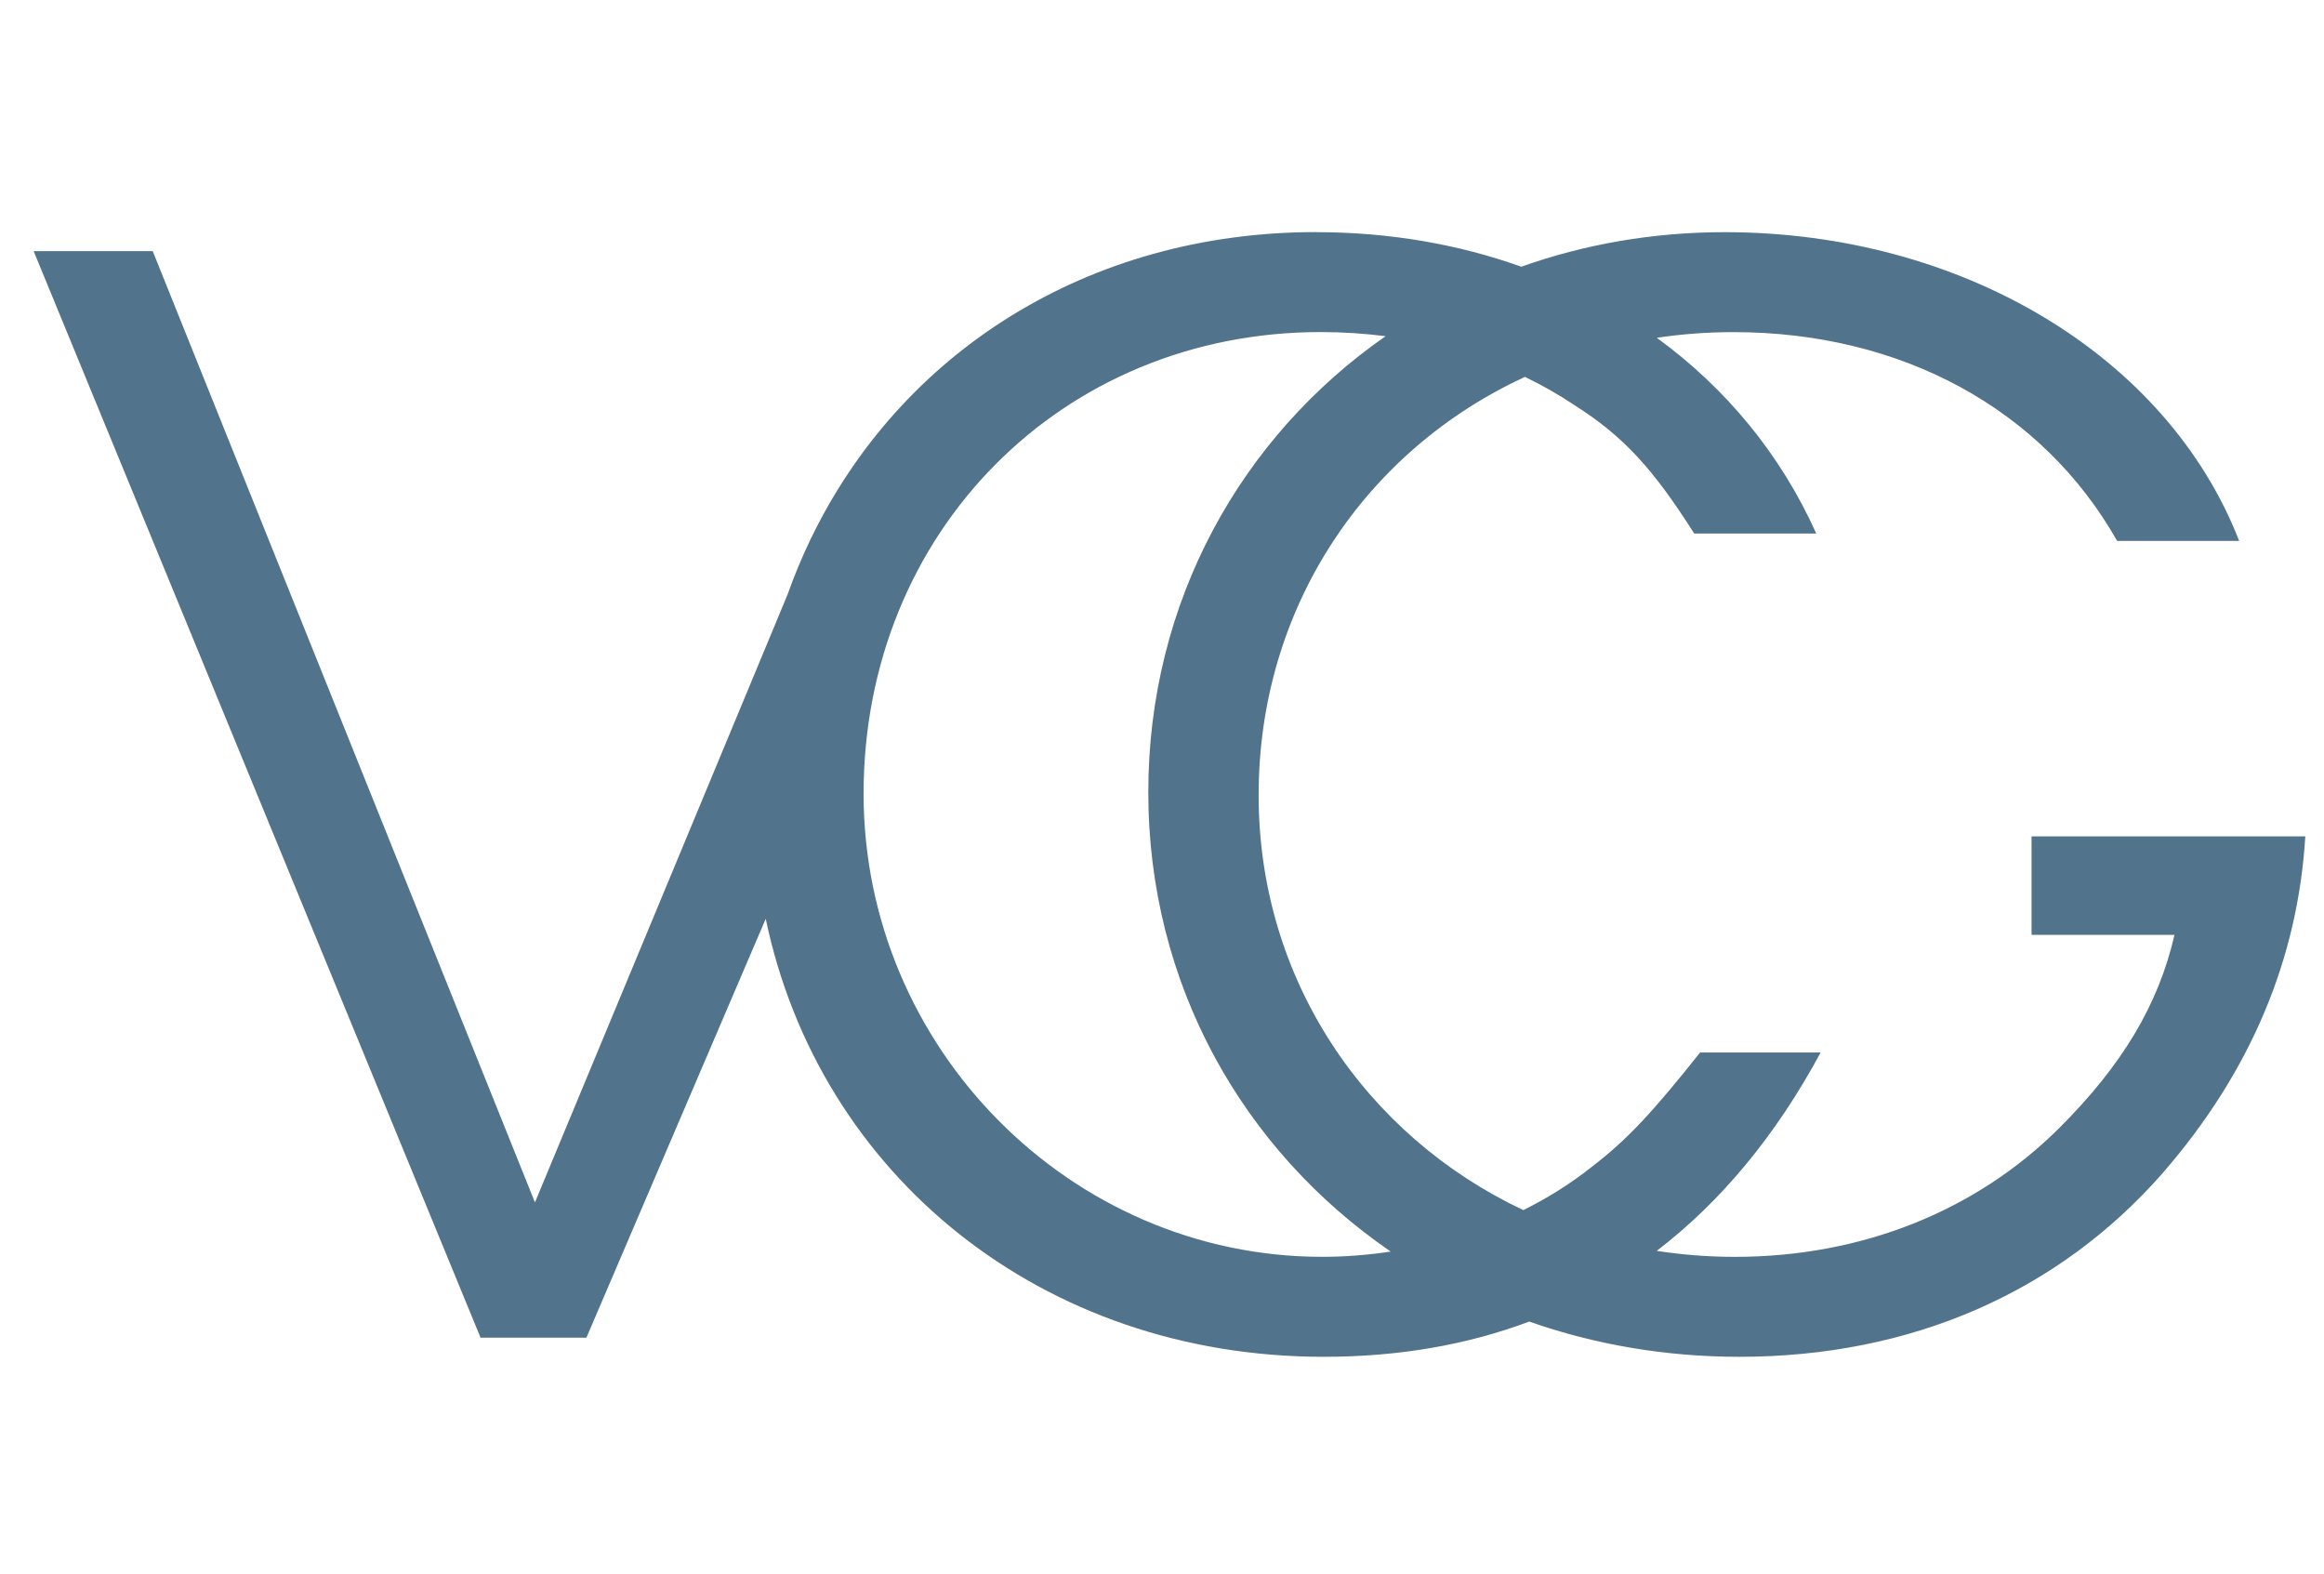 <?xml version="1.0" encoding="UTF-8" standalone="no"?>
<!-- Created with Inkscape (http://www.inkscape.org/) -->

<svg
   xmlns:dc="http://purl.org/dc/elements/1.1/"
   xmlns:cc="http://creativecommons.org/ns#"
   xmlns:rdf="http://www.w3.org/1999/02/22-rdf-syntax-ns#"
   xmlns:svg="http://www.w3.org/2000/svg"
   xmlns="http://www.w3.org/2000/svg"
   xmlns:sodipodi="http://sodipodi.sourceforge.net/DTD/sodipodi-0.dtd"
   xmlns:inkscape="http://www.inkscape.org/namespaces/inkscape"
   width="71.438mm"
   height="48.381mm"
   viewBox="0 0 71.438 48.381"
   version="1.1"
   id="svg8"
   inkscape:version="0.92.3 (2405546, 2018-03-11)"
   sodipodi:docname="logo_blue.svg">
  <defs
     id="defs2" />
  <sodipodi:namedview
     id="base"
     pagecolor="#ffffff"
     bordercolor="#666666"
     borderopacity="1.0"
     inkscape:pageopacity="0.0"
     inkscape:pageshadow="2"
     inkscape:zoom="1.979899"
     inkscape:cx="-55.866382"
     inkscape:cy="75.801664"
     inkscape:document-units="mm"
     inkscape:current-layer="layer1"
     showgrid="false"
     fit-margin-top="0"
     fit-margin-left="0"
     fit-margin-right="0"
     fit-margin-bottom="0"
     inkscape:window-width="2194"
     inkscape:window-height="1135"
     inkscape:window-x="455"
     inkscape:window-y="879"
     inkscape:window-maximized="0" />
  <g
     inkscape:label="Layer 1"
     inkscape:groupmode="layer"
     id="layer1"
     transform="translate(-48.759,-34.307)">
    <path
       inkscape:connector-curvature="0"
       id="path845"
       d="m 89.223,41.44 c -7.025,0 -12.763,3.701 -15.525,9.396 h -0.005 l -0.032,0.076 c -0.258,0.539 -0.49,1.095 -0.693,1.668 L 65.203,71.264 53.454,42.027 h -3.66 l 13.737,33.394 h 3.254 l 5.512,-12.875 c 1.644,7.869 8.477,13.463 17.154,13.463 2.294,0 4.401,-0.364 6.315,-1.083 1.997,0.701 4.171,1.083 6.459,1.083 5.287,0 9.806,-1.988 13.014,-5.648 2.711,-3.118 4.157,-6.597 4.383,-10.348 h -8.415 v 3.027 h 4.394 c -0.497,2.169 -1.627,4.022 -3.525,5.92 -2.576,2.576 -6.1,3.977 -9.987,3.977 -0.82,0 -1.622,-0.063 -2.403,-0.184 1.977,-1.513 3.662,-3.548 5.038,-6.097 h -3.705 c -1.401,1.762 -2.214,2.666 -3.344,3.525 -0.636,0.506 -1.34,0.946 -2.09,1.32 -4.85,-2.287 -8.137,-7.082 -8.137,-12.753 0,-5.777 3.287,-10.599 8.187,-12.857 0.536,0.259 1.052,0.552 1.543,0.882 1.491,0.949 2.395,1.943 3.66,3.932 h 3.751 c -1.095,-2.44 -2.788,-4.478 -4.902,-6.016 0.765,-0.114 1.552,-0.174 2.357,-0.174 5.151,0 9.489,2.35 11.794,6.417 h 3.751 c -2.214,-5.694 -8.541,-9.489 -15.816,-9.489 -2.211,0 -4.315,0.374 -6.25,1.061 -1.94,-0.692 -4.064,-1.061 -6.298,-1.061 z m 0.136,3.073 c 0.675,0 1.34,0.044 1.992,0.127 -4.448,3.095 -7.294,8.167 -7.294,14.017 0,5.896 2.903,11 7.452,14.118 -0.695,0.105 -1.4,0.161 -2.106,0.161 -7.727,0 -14.098,-6.417 -14.098,-14.234 0,-8.043 6.1,-14.189 14.053,-14.189 z"
       style="font-style:normal;font-variant:normal;font-weight:normal;font-stretch:normal;font-size:30.165px;line-height:1.25;font-family:'URW Gothic L';-inkscape-font-specification:'URW Gothic L, Normal';font-variant-ligatures:normal;font-variant-caps:normal;font-variant-numeric:normal;font-feature-settings:normal;text-align:start;letter-spacing:0px;word-spacing:0px;writing-mode:lr-tb;text-anchor:start;fill:#51738c;fill-opacity:1;stroke:none;stroke-width:0.265" />
  </g>
</svg>
